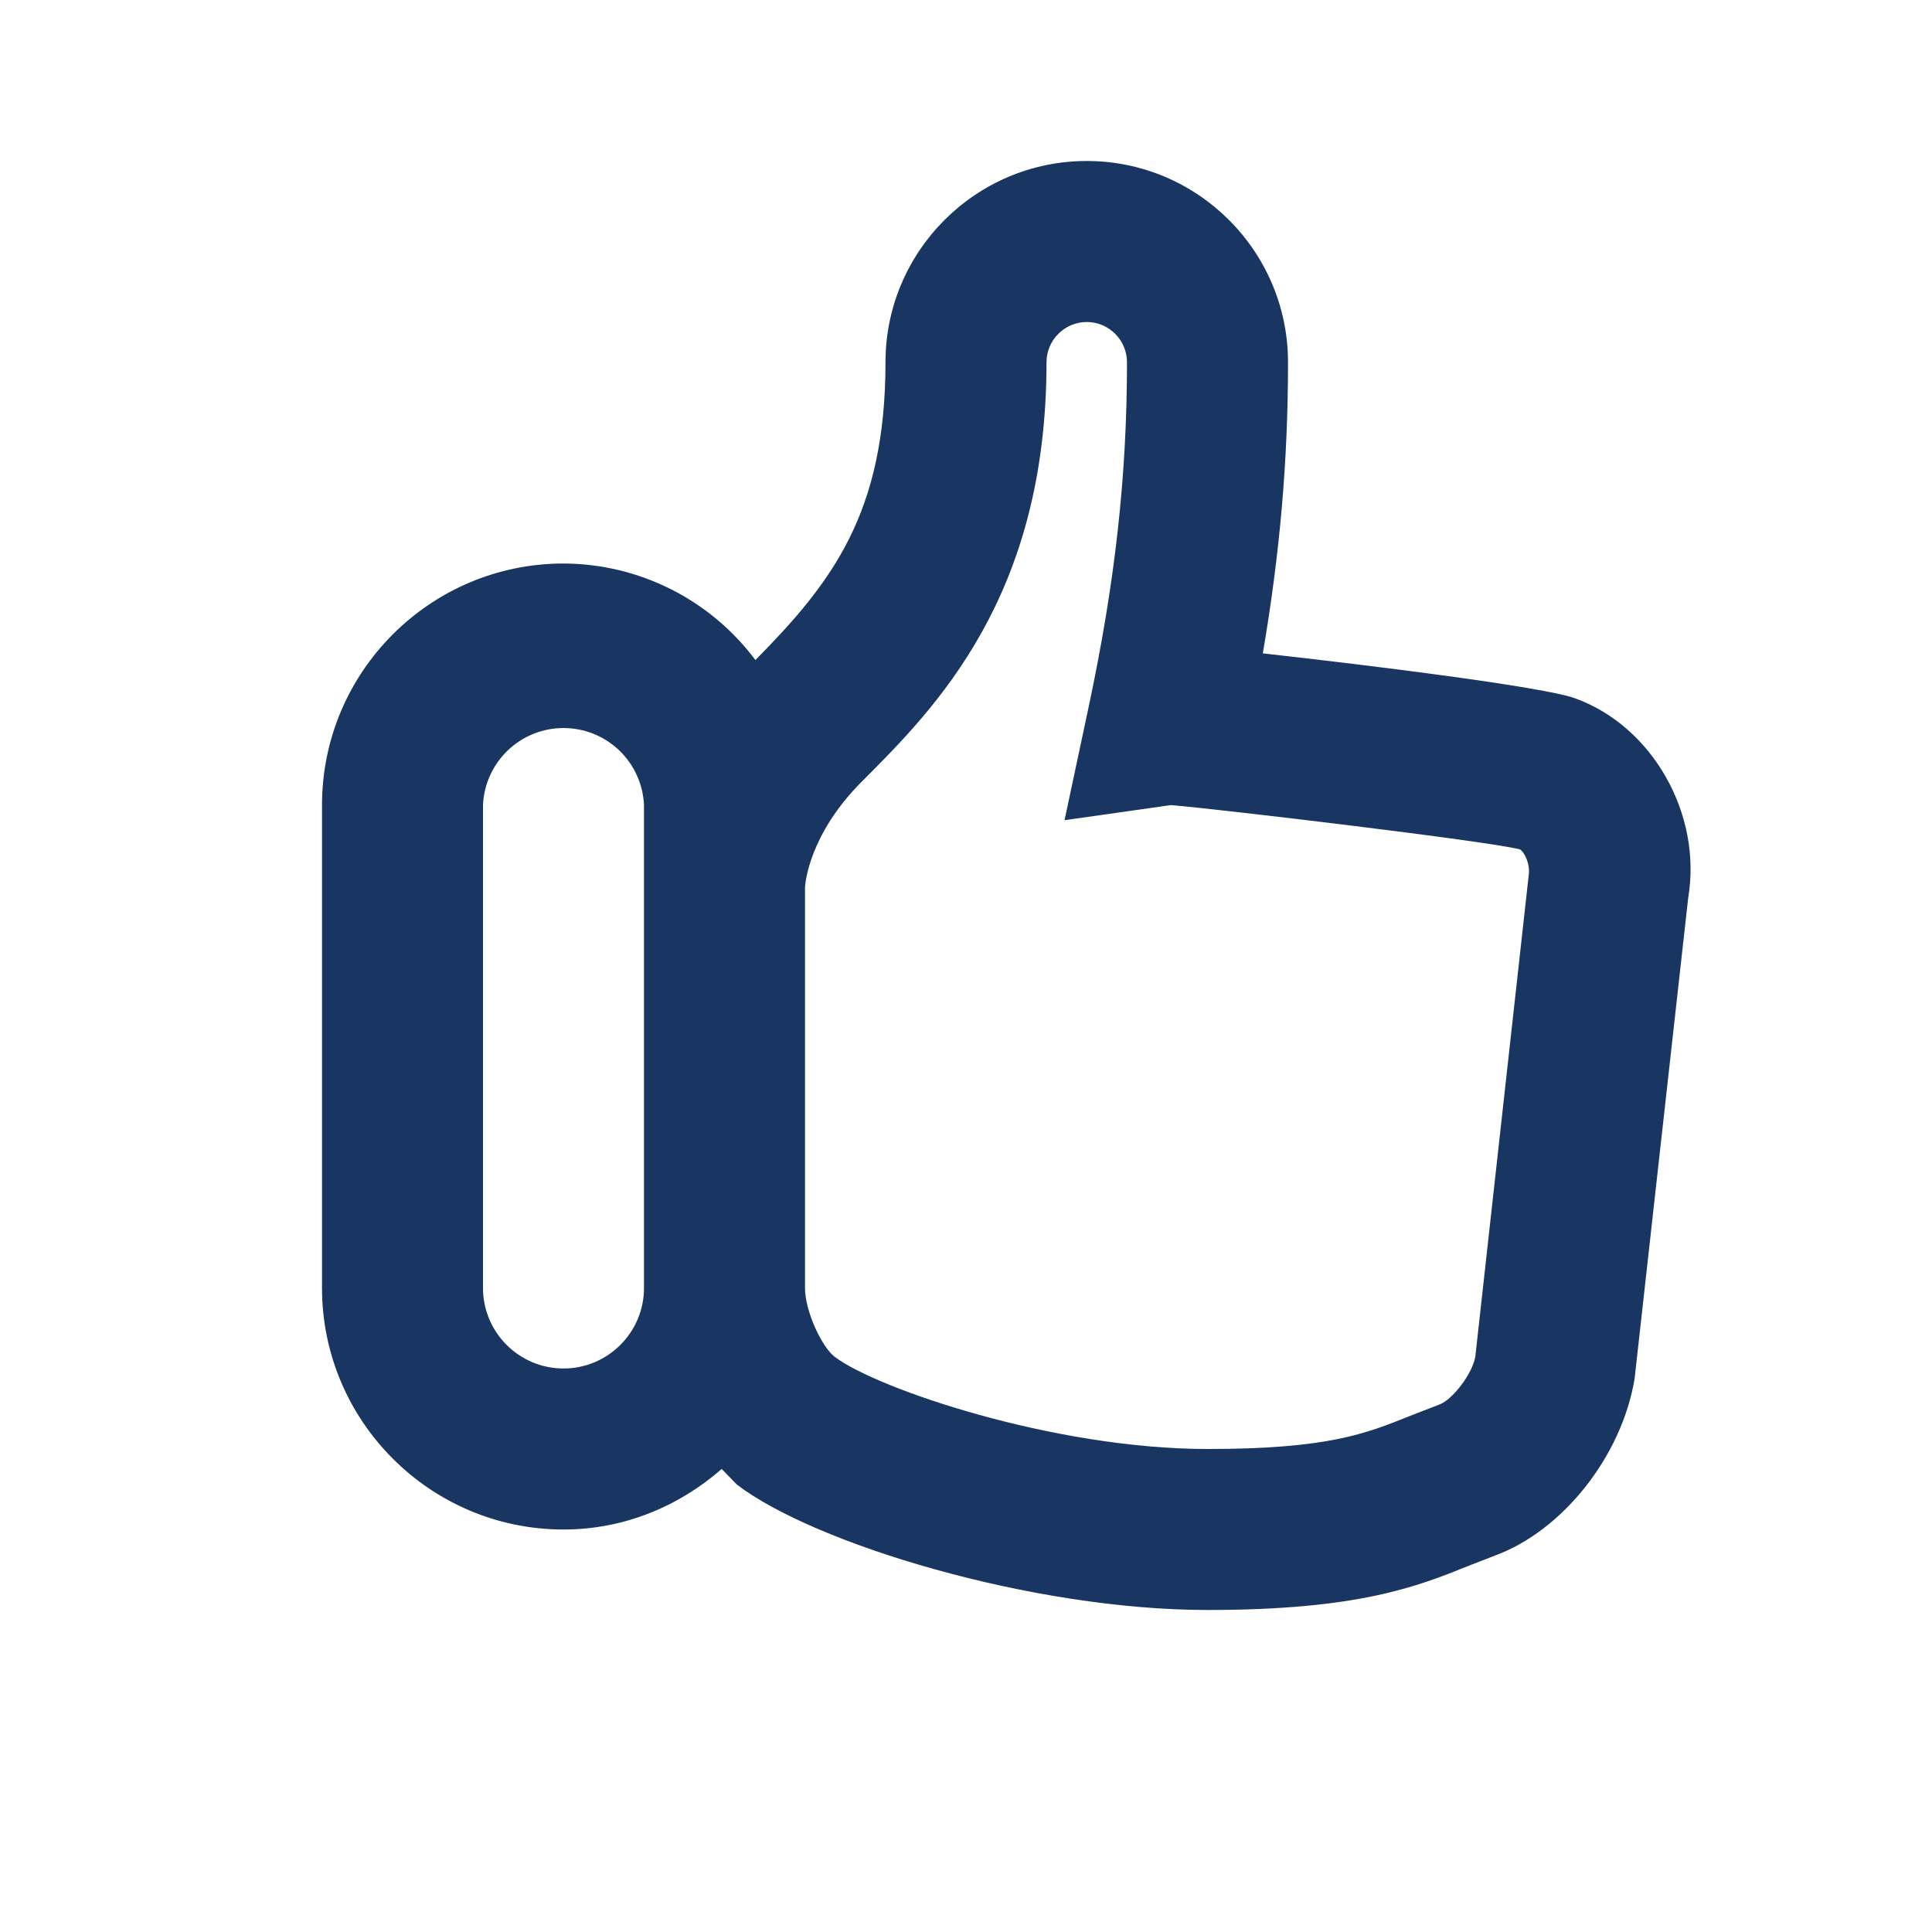<svg width="52" height="52" viewBox="0 0 52 52" fill="none" xmlns="http://www.w3.org/2000/svg">
<path d="M42.402 18.798C41.554 18.486 36.959 17.918 33.989 17.585C34.454 14.866 34.667 12.374 34.667 9.75C34.667 6.762 32.236 4.333 29.25 4.333C26.264 4.333 23.833 6.762 23.833 9.75C23.833 13.812 22.39 15.682 20.332 17.765C19.731 16.961 18.952 16.308 18.055 15.857C17.159 15.407 16.17 15.17 15.167 15.167C11.583 15.167 8.667 18.083 8.667 21.667V34.667C8.667 38.25 11.583 41.167 15.167 41.167C16.802 41.167 18.282 40.538 19.424 39.537L19.831 39.956C21.912 41.55 27.777 43.333 32.502 43.333C36.573 43.333 38.153 42.699 39.55 42.135L40.235 41.869C42.042 41.208 43.65 39.21 43.996 37.102L45.439 24.158C45.814 21.912 44.48 19.554 42.402 18.798ZM15.167 36.833C13.973 36.833 13 35.863 13 34.667V21.667C13.025 21.109 13.264 20.582 13.668 20.196C14.071 19.81 14.608 19.595 15.167 19.595C15.725 19.595 16.262 19.81 16.666 20.196C17.069 20.582 17.308 21.109 17.333 21.667V34.667C17.333 35.863 16.36 36.833 15.167 36.833ZM39.709 36.508C39.628 36.994 39.076 37.681 38.749 37.8L37.934 38.116C36.753 38.59 35.733 39 32.5 39C28.353 39 23.578 37.368 22.464 36.517C22.122 36.257 21.667 35.295 21.667 34.667V23.877C21.673 23.775 21.777 22.455 23.198 21.034C25.177 19.054 28.167 16.064 28.167 9.75C28.167 9.154 28.654 8.667 29.25 8.667C29.846 8.667 30.333 9.154 30.333 9.75C30.333 12.799 30.017 15.665 29.296 19.052L28.652 22.076L31.514 21.669C32.821 21.777 40.036 22.637 40.904 22.86C41.03 22.925 41.191 23.257 41.145 23.56L39.709 36.508Z" fill="#183661"/>
</svg>
